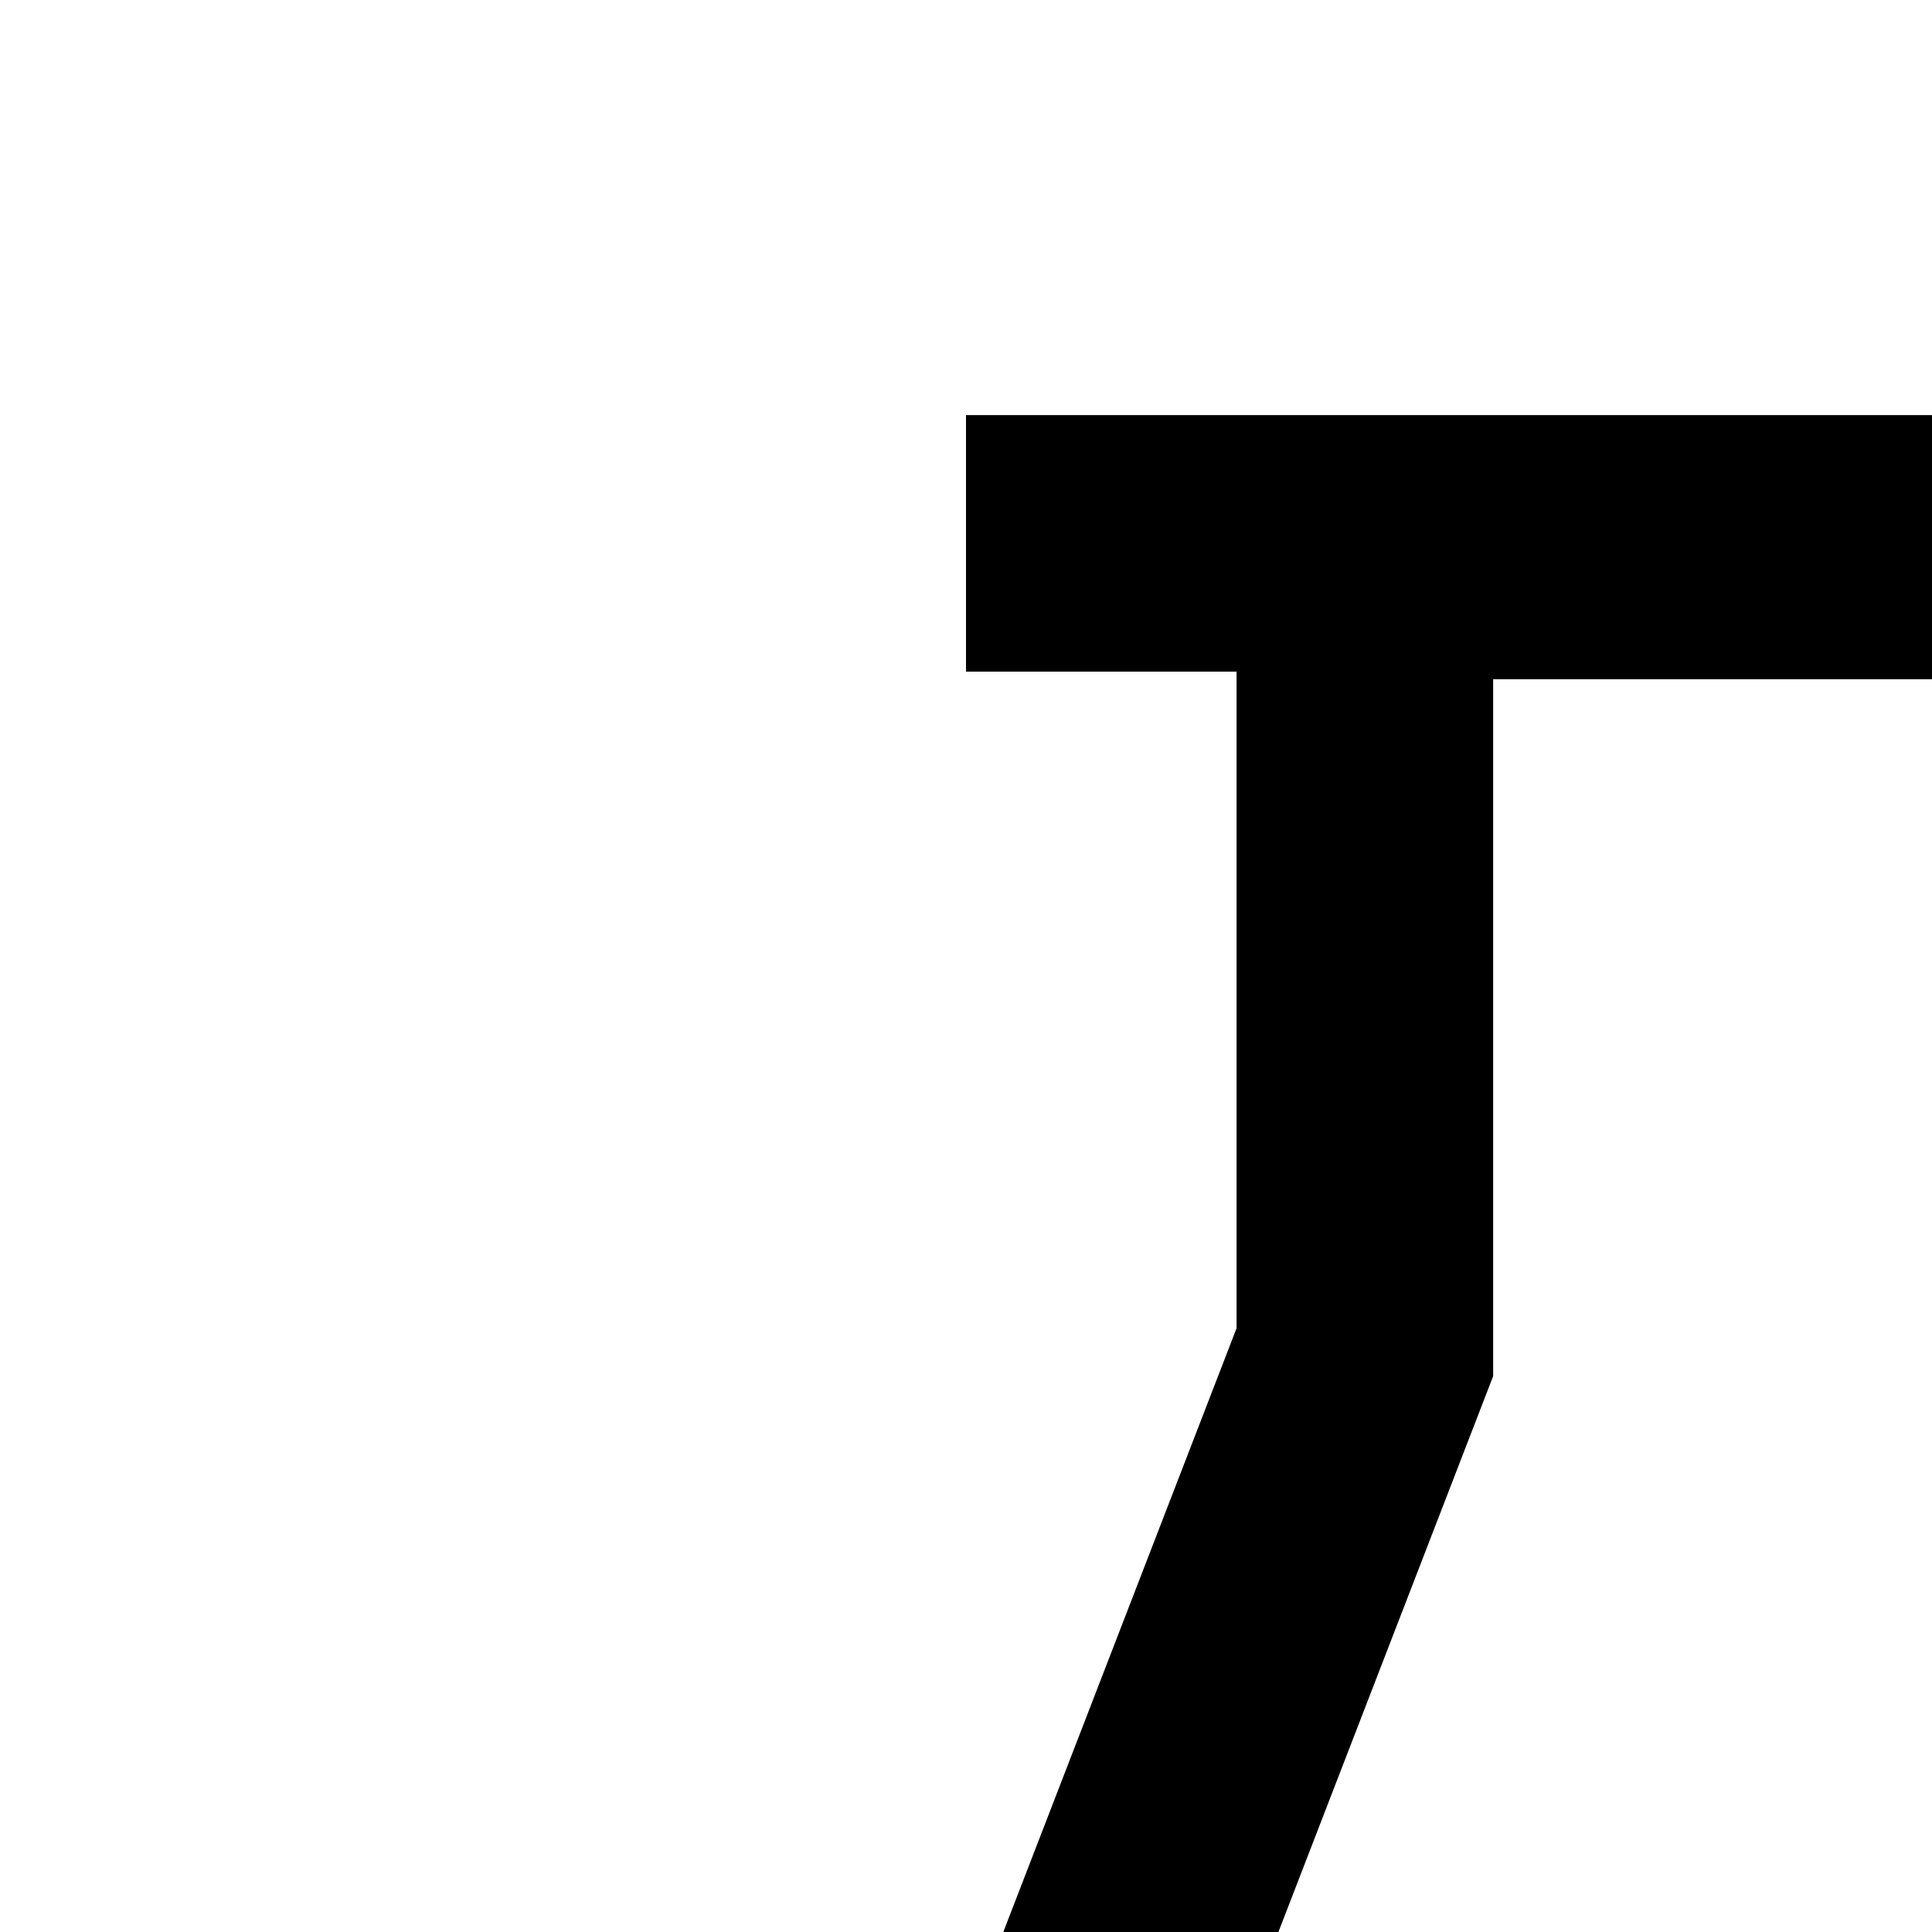 <svg xmlns="http://www.w3.org/2000/svg" version="1.1" viewBox="0 0 512 512" fill="currentColor"><path fill="currentColor" d="M512 472a40 40 0 1 0 80 0a40 40 0 1 0-80 0m367 352.9L696.3 352V178H768v-68H256v68h71.7v174L145 824.9c-2.8 7.4-4.3 15.2-4.3 23.1c0 35.3 28.7 64 64 64h614.6c7.9 0 15.7-1.5 23.1-4.3c33-12.7 49.4-49.8 36.6-82.8M395.7 364.7V180h232.6v184.7L719.2 600c-20.7-5.3-42.1-8-63.9-8c-61.2 0-119.2 21.5-165.3 60a188.78 188.78 0 0 1-121.3 43.9c-32.7 0-64.1-8.3-91.8-23.7zM210.5 844l41.7-107.8c35.7 18.1 75.4 27.8 116.6 27.8c61.2 0 119.2-21.5 165.3-60c33.9-28.2 76.3-43.9 121.3-43.9c35 0 68.4 9.5 97.6 27.1L813.5 844z"/></svg>